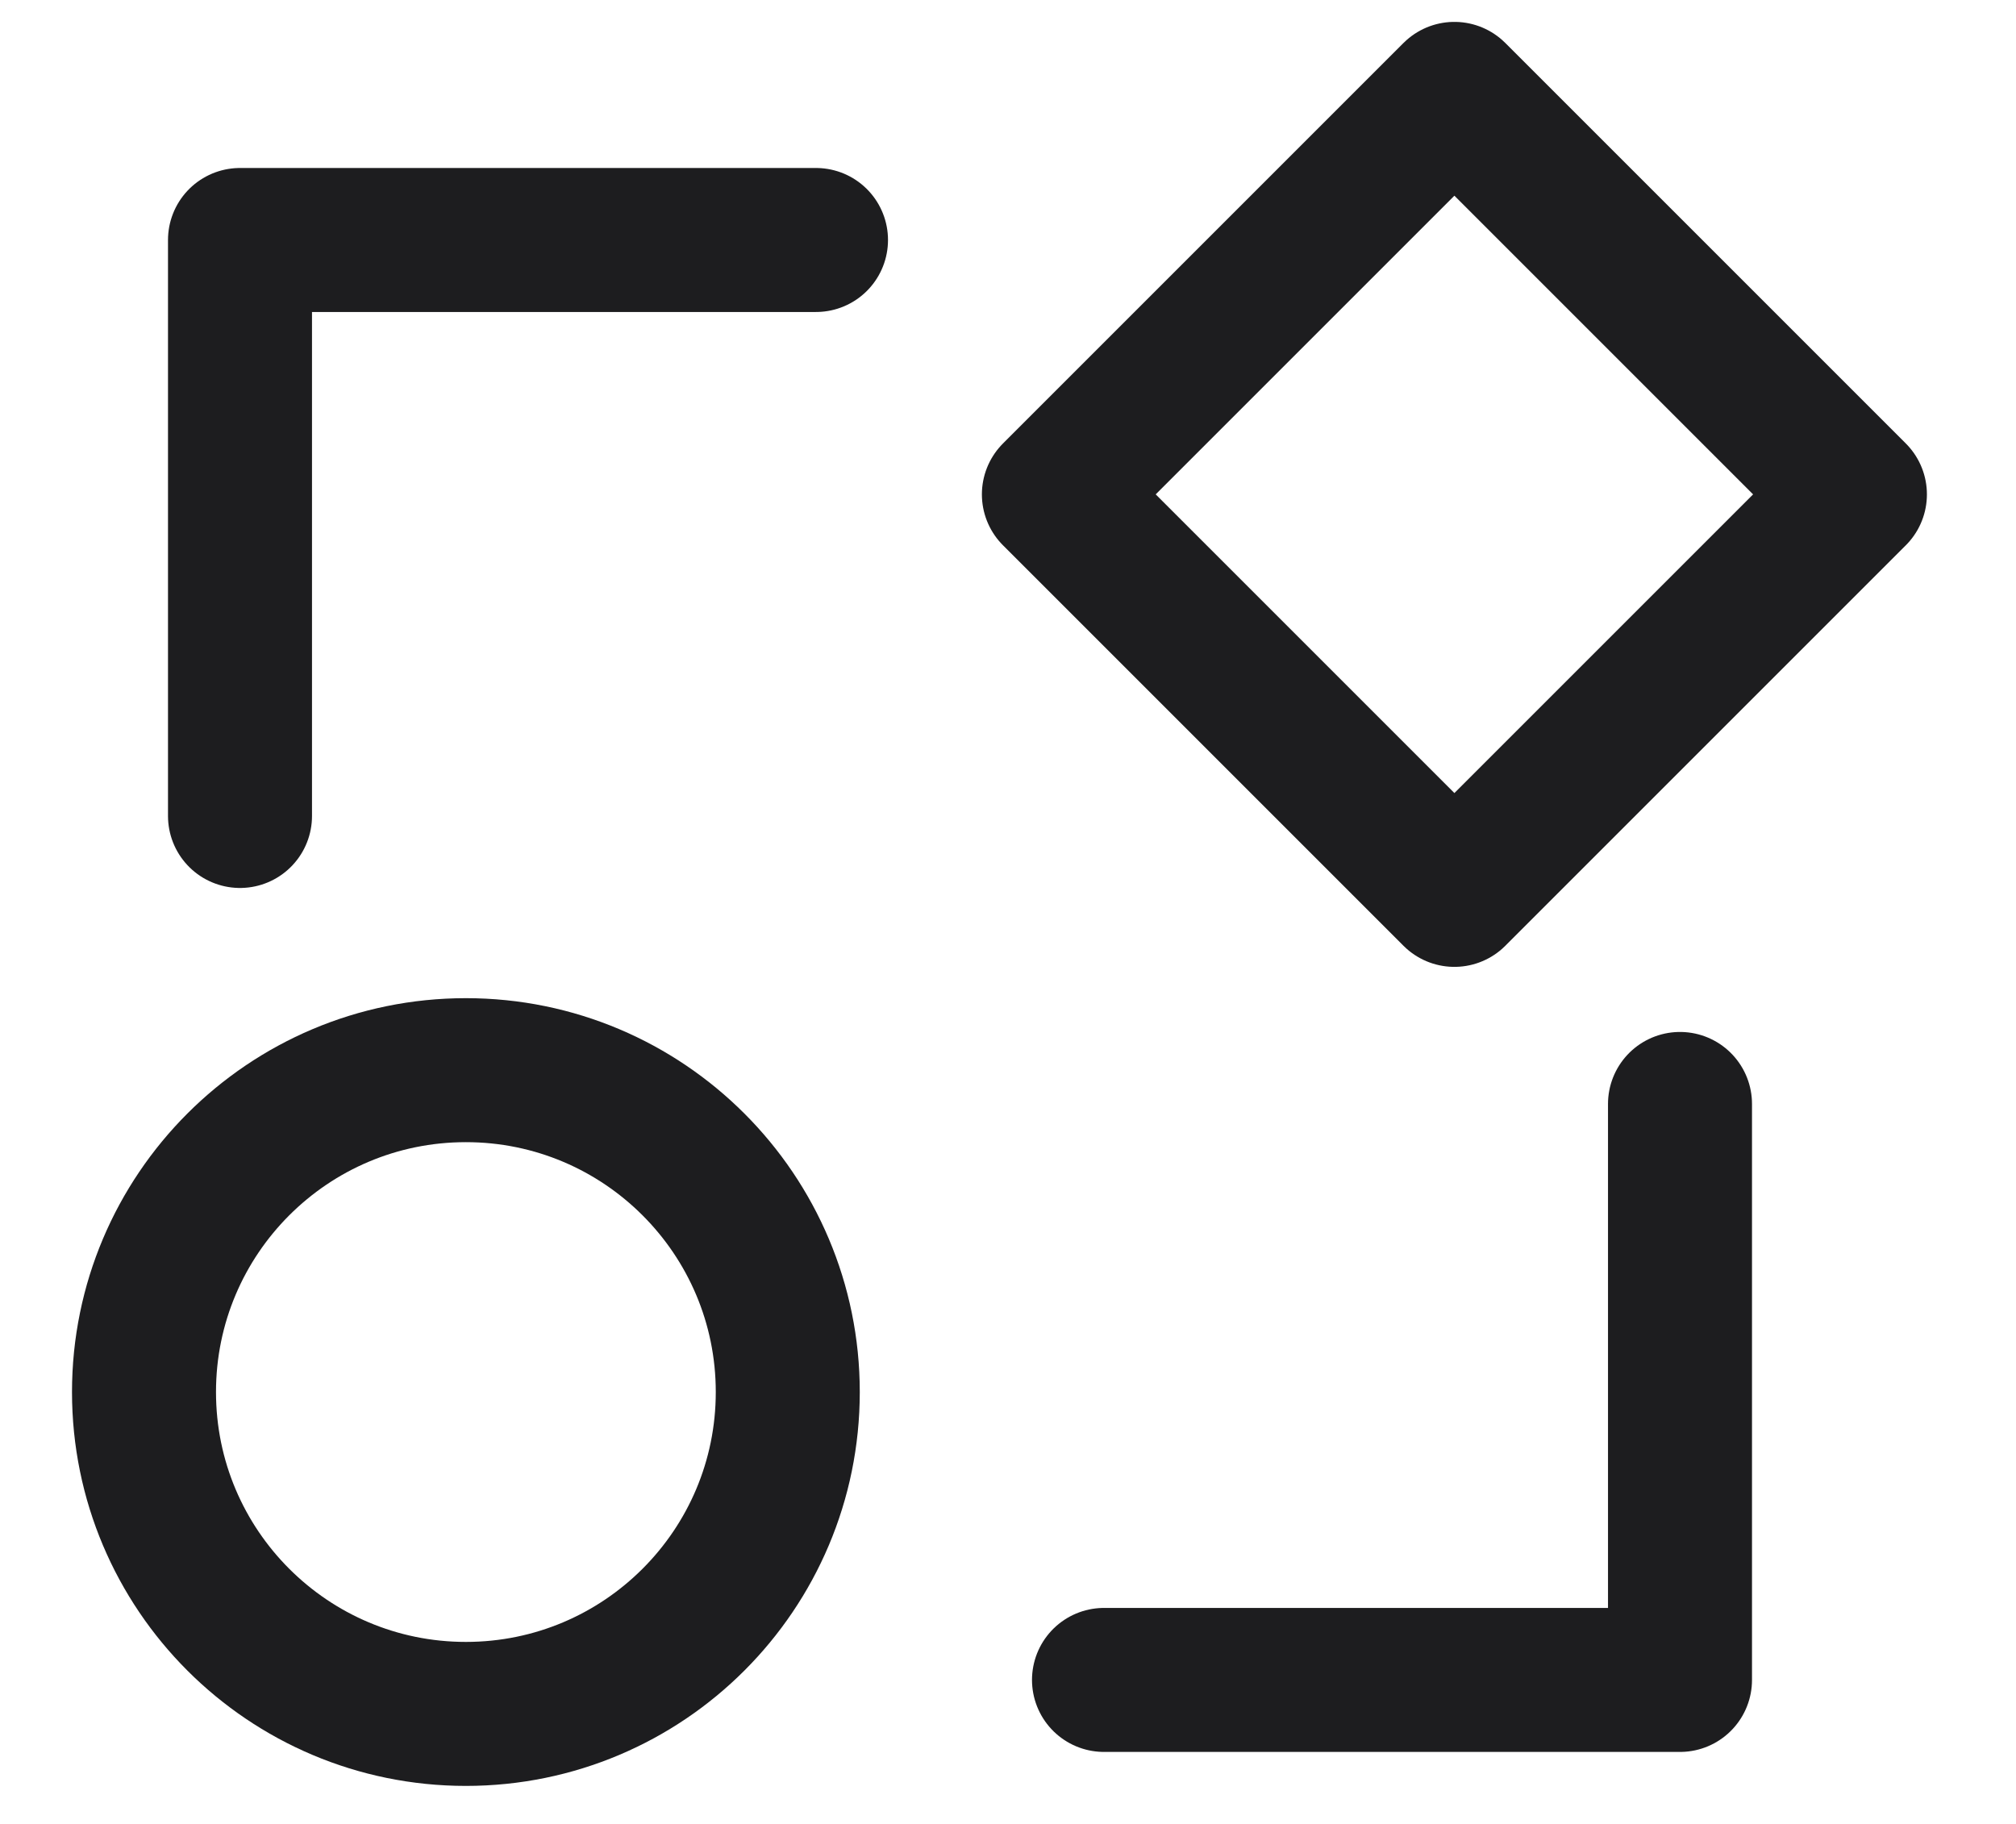 <svg width="21" height="19" viewBox="0 0 21 19" fill="none" xmlns="http://www.w3.org/2000/svg">
<path fill-rule="evenodd" clip-rule="evenodd" d="M4.853 17.854C6.705 17.854 8.206 16.353 8.206 14.501C8.206 12.65 6.705 11.148 4.853 11.148C3.001 11.148 1.5 12.65 1.5 14.501C1.5 16.353 3.001 17.854 4.853 17.854Z" stroke="#1D1D1F" stroke-width="1.5" stroke-linecap="round" stroke-linejoin="round"/>
<path fill-rule="evenodd" clip-rule="evenodd" d="M10.978 5.15L15.15 0.978L19.322 5.15L15.15 9.322L10.978 5.15Z" stroke="#1D1D1F" stroke-width="1.5" stroke-linecap="round" stroke-linejoin="round"/>
<path d="M2.5 8.5V2.5H8.5" stroke="#1D1D1F" stroke-width="1.5" stroke-linecap="round" stroke-linejoin="round"/>
<path d="M17.5 11.5V17.5H11.5" stroke="#1D1D1F" stroke-width="1.5" stroke-linecap="round" stroke-linejoin="round"/>
</svg>
